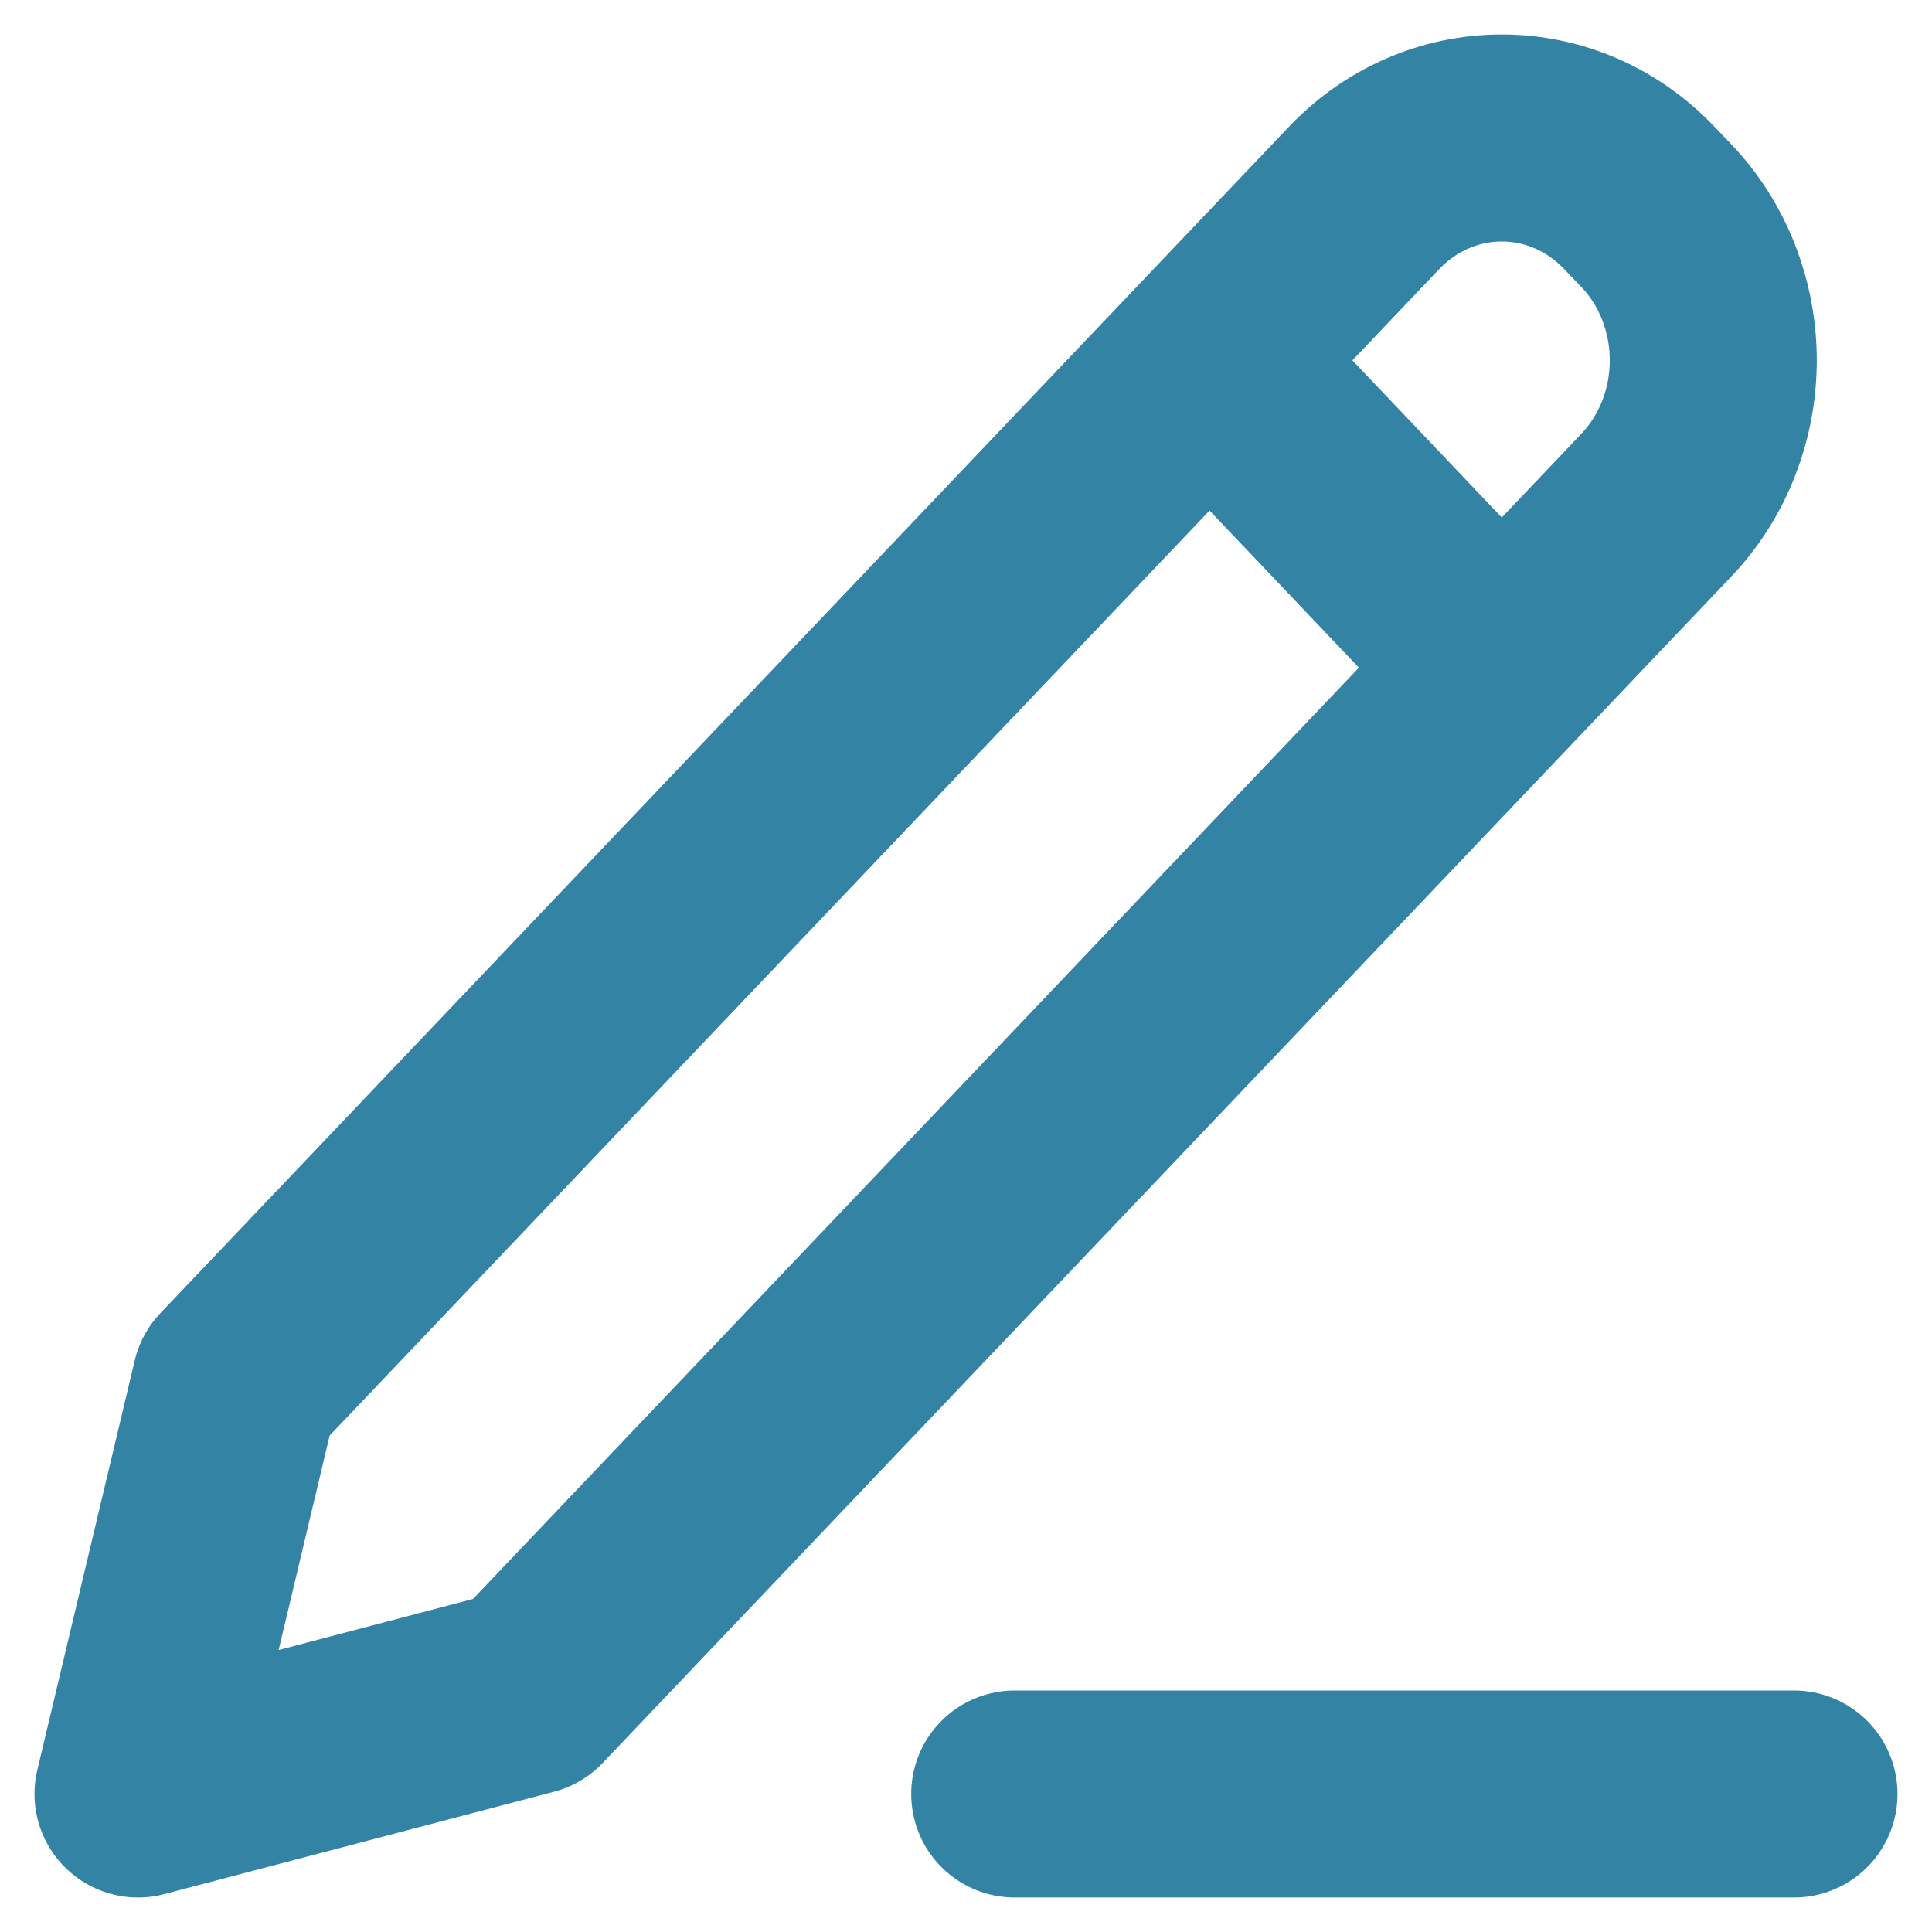 <svg width="14" height="14" viewBox="0 0 14 14" fill="none" xmlns="http://www.w3.org/2000/svg">
<path d="M8.765 2.611L10.882 4.838M7.353 13H13M1.706 10.032L1 13L3.824 12.258L12.002 3.661C12.267 3.382 12.415 3.005 12.415 2.611C12.415 2.218 12.267 1.84 12.002 1.562L11.88 1.435C11.616 1.156 11.257 1 10.882 1C10.508 1 10.149 1.156 9.884 1.435L1.706 10.032Z" stroke="#3383A5" stroke-width="1.5" stroke-linecap="round" stroke-linejoin="round"/>
</svg>
